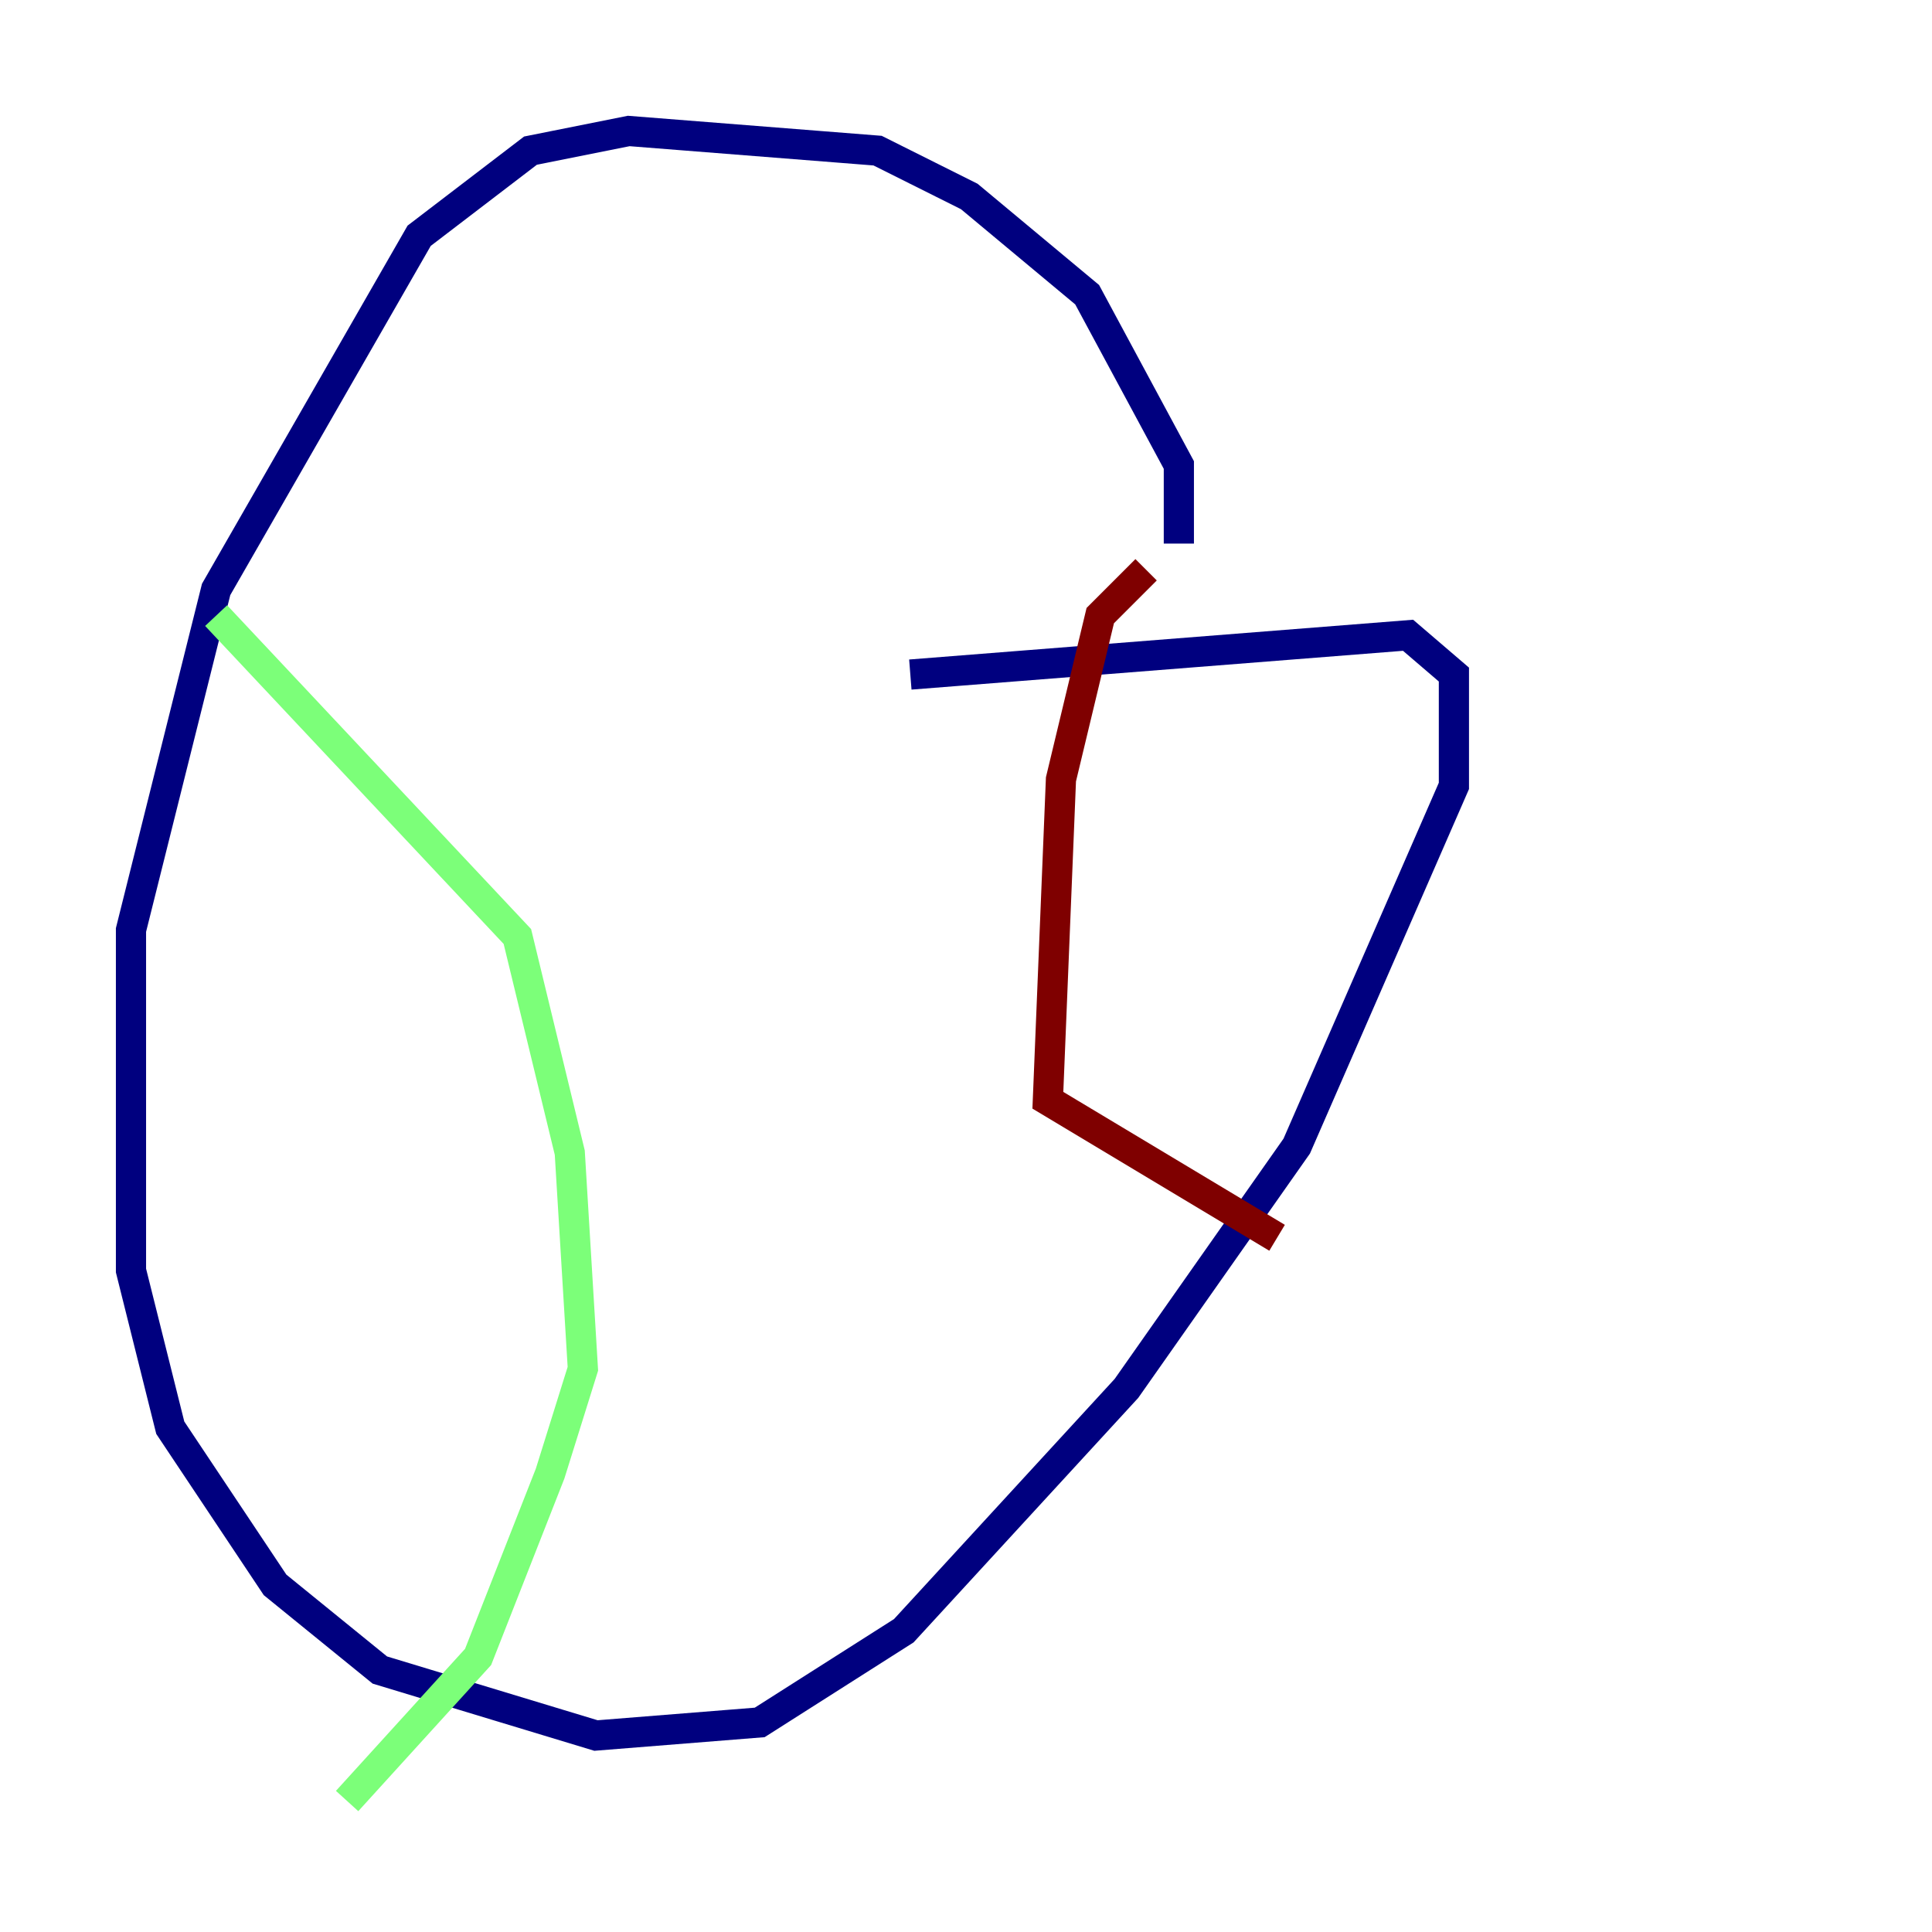 <?xml version="1.0" encoding="utf-8" ?>
<svg baseProfile="tiny" height="128" version="1.2" viewBox="0,0,128,128" width="128" xmlns="http://www.w3.org/2000/svg" xmlns:ev="http://www.w3.org/2001/xml-events" xmlns:xlink="http://www.w3.org/1999/xlink"><defs /><polyline fill="none" points="78.102,36.014 78.102,30.807 72.027,19.525 64.217,13.017 58.142,9.98 41.654,8.678 35.146,9.98 27.77,15.62 14.319,39.051 8.678,61.614 8.678,84.176 11.281,94.59 18.224,105.003 25.166,110.644 39.485,114.983 50.332,114.115 59.878,108.041 74.63,91.986 85.912,75.932 96.325,52.068 96.325,44.691 93.288,42.088 60.312,44.691" stroke="#00007f" stroke-width="2" /><polyline fill="none" points="14.319,40.786 34.278,62.047 37.749,76.366 38.617,90.685 36.447,97.627 31.675,109.776 22.997,119.322" stroke="#7cff79" stroke-width="2" /><polyline fill="none" points="75.932,37.749 72.895,40.786 70.291,51.634 69.424,72.895 84.61,82.007" stroke="#7f0000" stroke-width="2" /></svg>